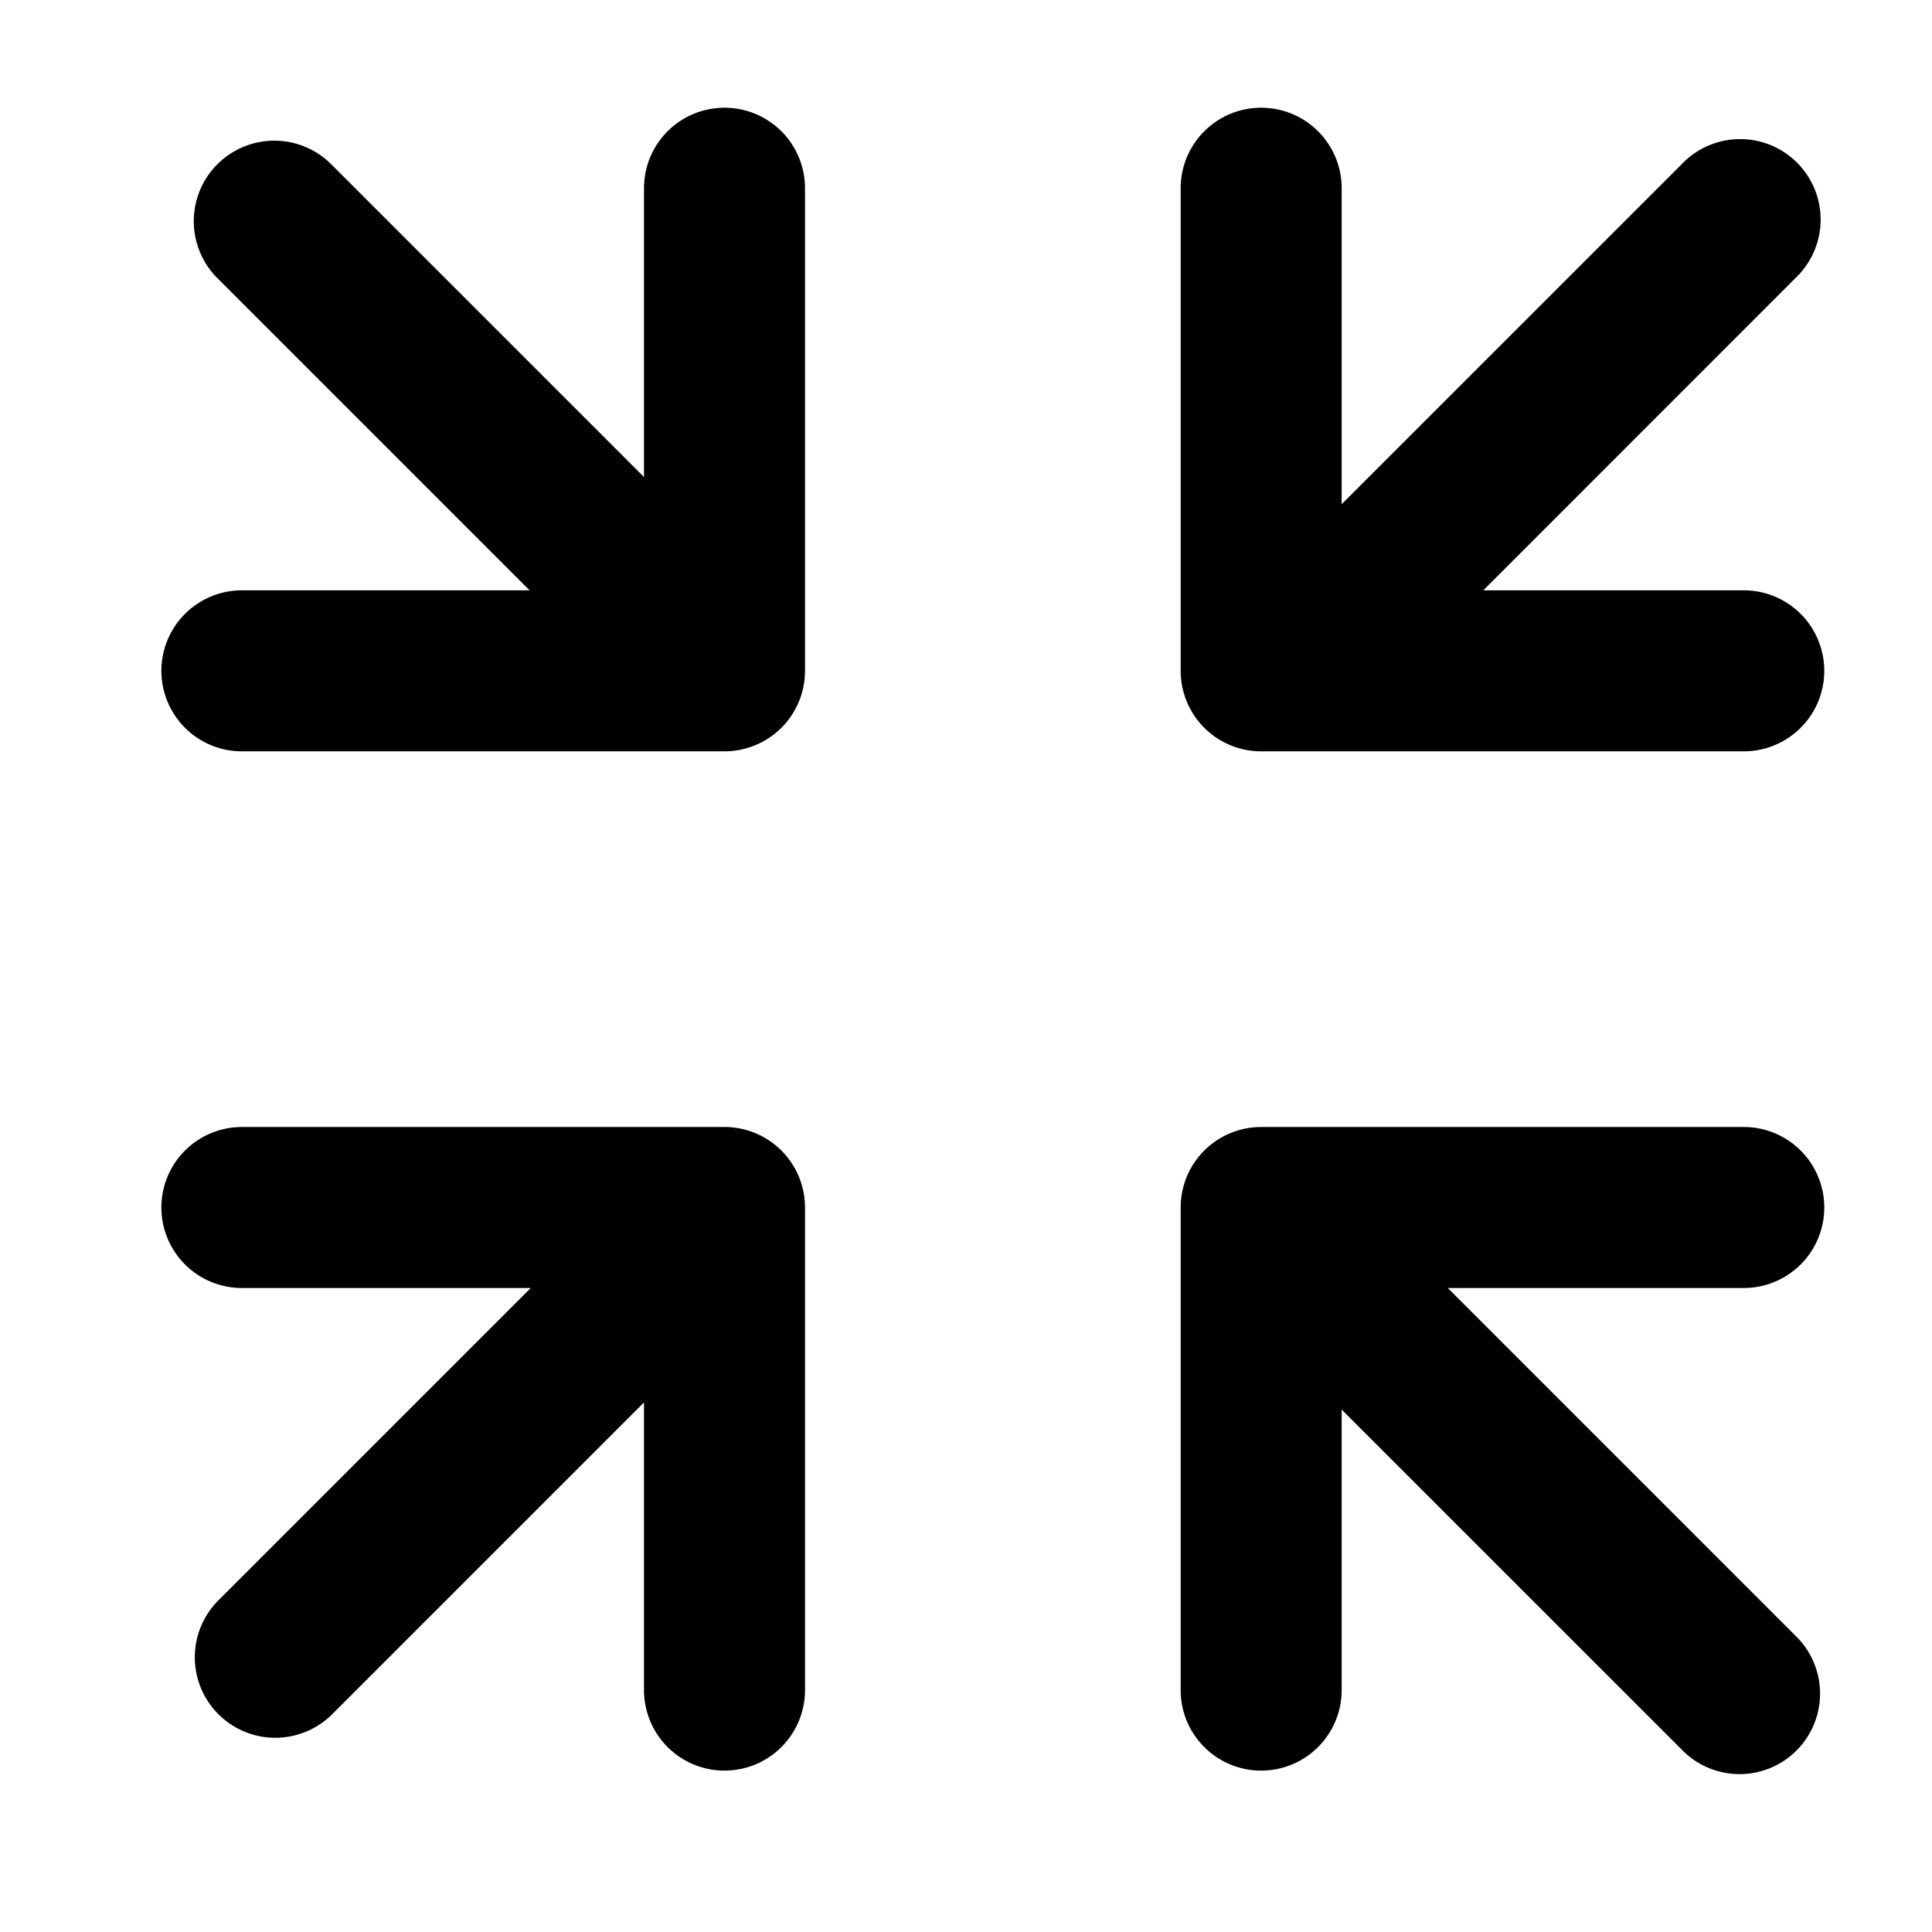 <?xml version="1.0" standalone="no"?><!DOCTYPE svg PUBLIC "-//W3C//DTD SVG 1.1//EN" "http://www.w3.org/Graphics/SVG/1.1/DTD/svg11.dtd"><svg t="1558503469779" class="icon" style="" viewBox="0 0 1024 1024" version="1.1" xmlns="http://www.w3.org/2000/svg" p-id="12025" xmlns:xlink="http://www.w3.org/1999/xlink" width="128" height="128"><defs><style type="text/css"></style></defs><path d="M426.667 355.556a42.667 42.667 0 0 1-42.667 42.667h-256a42.667 42.667 0 0 1 0-85.333h152.69L115.2 147.399a42.667 42.667 0 1 1 60.359-60.331L341.333 252.843V99.556a42.667 42.667 0 0 1 85.333 0v256z m0 284.444v256a42.667 42.667 0 0 1-85.333 0v-152.69L175.559 909.084A42.667 42.667 0 0 1 115.2 848.782L281.316 682.667H128a42.667 42.667 0 0 1 0-85.333h256a42.667 42.667 0 0 1 42.667 42.667z m199.111-284.444v-256a42.667 42.667 0 0 1 85.333 0v167.68l180.196-180.167a42.667 42.667 0 1 1 60.302 60.331L786.176 312.889H924.444a42.667 42.667 0 0 1 0 85.333h-256a42.667 42.667 0 0 1-42.667-42.667z m0 284.444a42.667 42.667 0 0 1 42.667-42.667h256a42.667 42.667 0 0 1 0 85.333h-157.099l184.292 184.292a42.667 42.667 0 1 1-60.331 60.331L711.111 747.122V896a42.667 42.667 0 0 1-85.333 0v-256z" p-id="12026"></path></svg>
